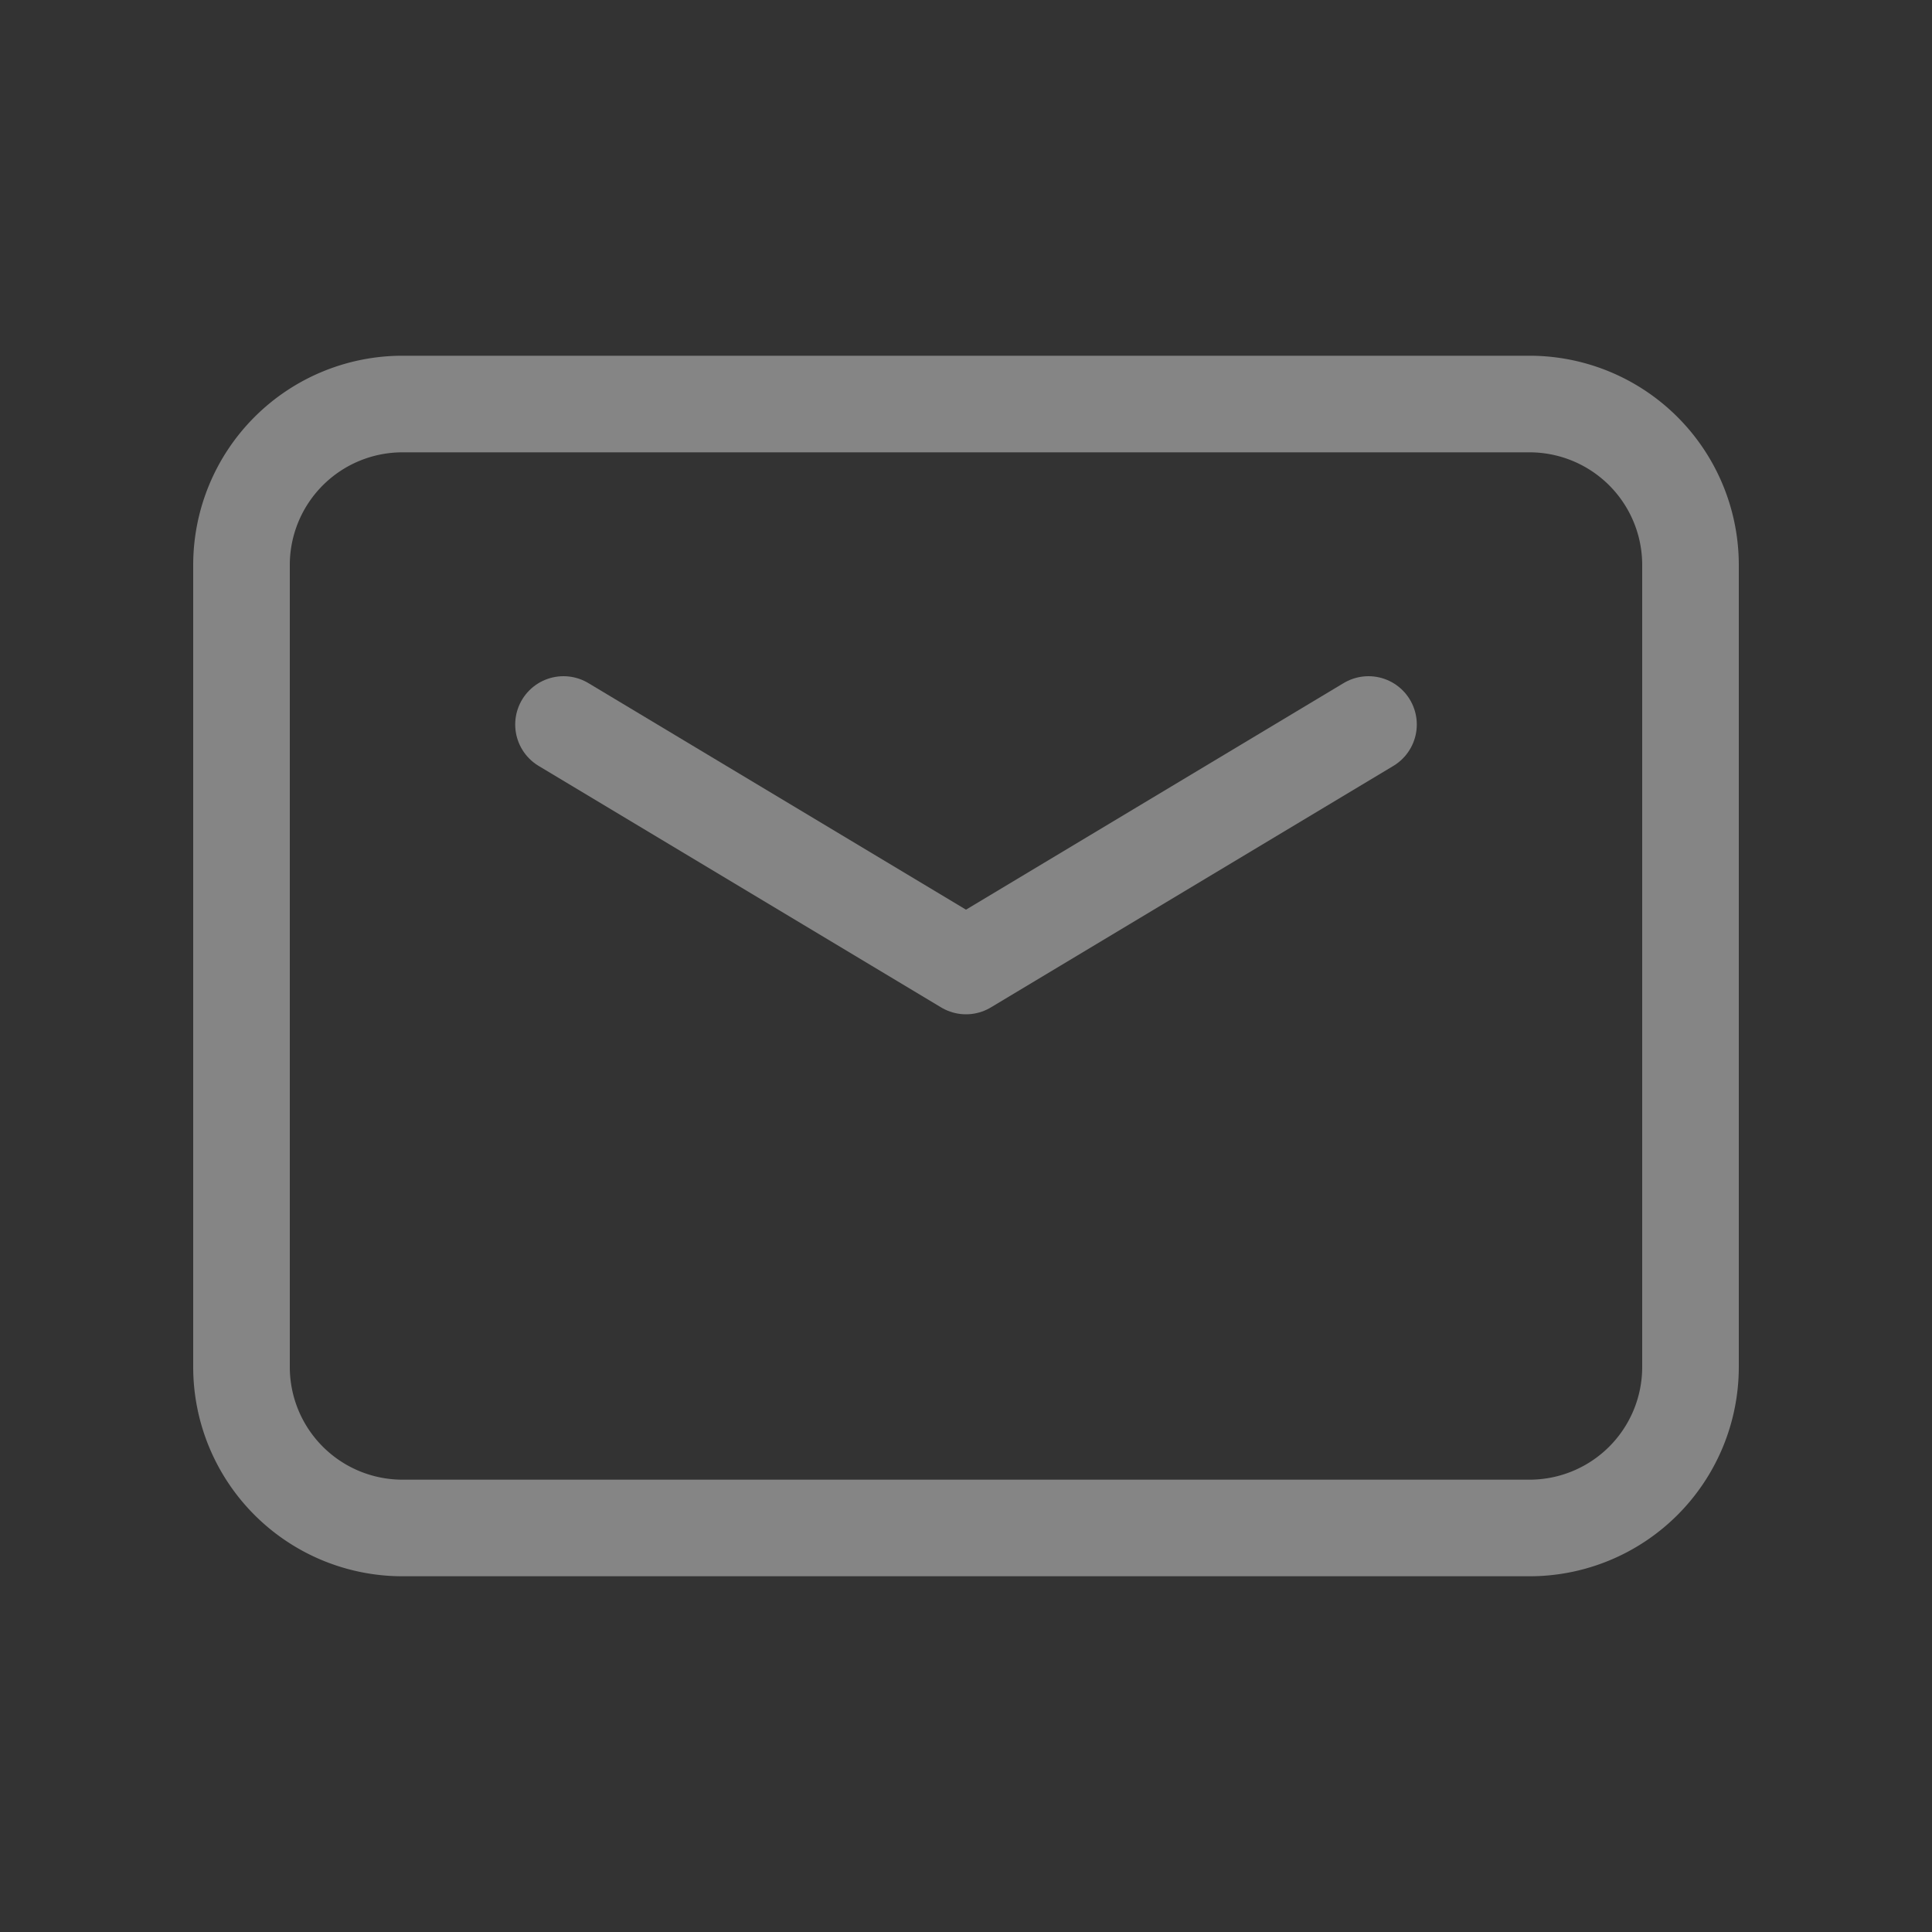 <svg width="24" height="24" fill="none" xmlns="http://www.w3.org/2000/svg"><rect width="100%" height="100%" fill="#333333" stroke="none"/><path d="M19 18.981H5a2 2 0 01-2-2V7.019a2 2 0 012-2h14a2 2 0 012 2v9.963a2 2 0 01-2 1.999v0z" stroke="#fff" stroke-opacity=".4" stroke-width="1.2" stroke-linecap="round" stroke-linejoin="round"/><path d="M17 9l-5 3-5-3" stroke="#fff" stroke-opacity=".4" stroke-width="1.2" stroke-linecap="round" stroke-linejoin="round"/></svg>